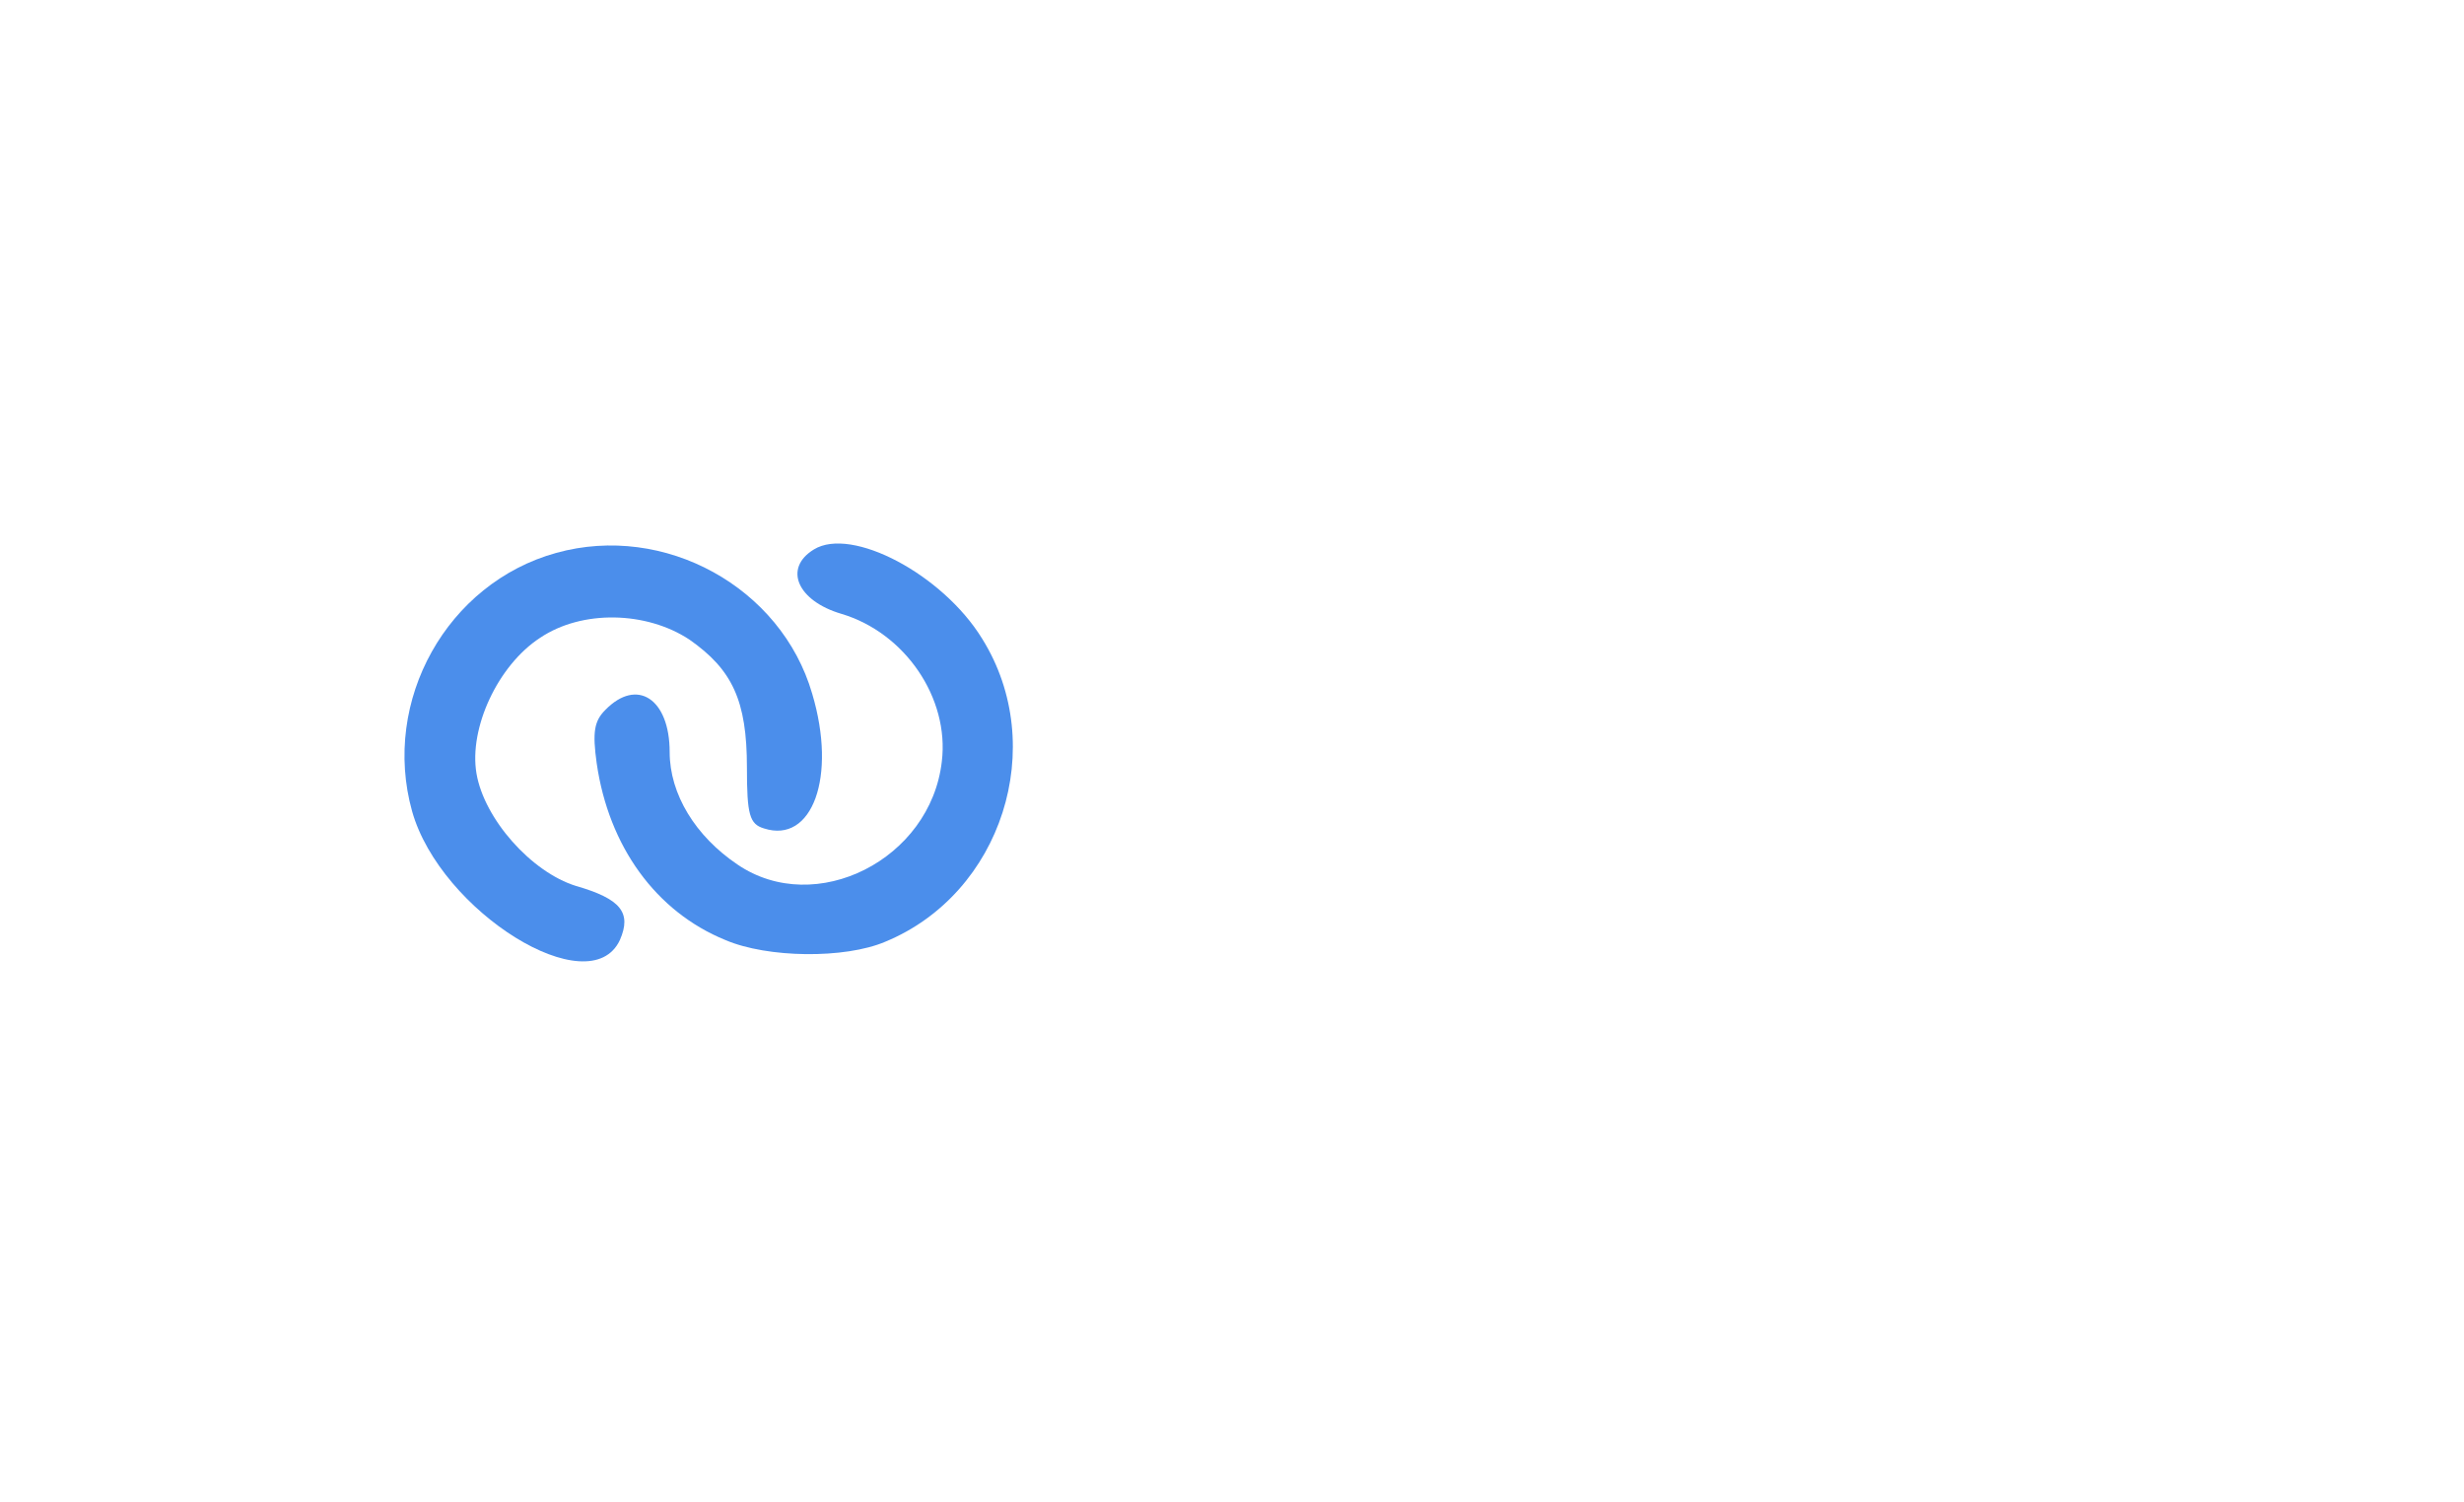 <?xml version="1.0" standalone="no"?>
<!DOCTYPE svg PUBLIC "-//W3C//DTD SVG 20010904//EN"
 "http://www.w3.org/TR/2001/REC-SVG-20010904/DTD/svg10.dtd">
<svg version="1.0" xmlns="http://www.w3.org/2000/svg"
 width="287pt" height="175pt" viewBox="0 0 287 175"
 preserveAspectRatio="xMidYMid meet">
<g transform="translate(0,175) scale(0.1,-0.1)"
fill="#4b8eeb" stroke="none">
<path d="M648 1106 c-127 -35 -204 -172 -168 -301 33 -117 207 -225 242 -150
14 32 1 48 -51 63 -52 16 -107 78 -116 131 -9 53 25 126 74 158 49 33 124 31
174 -2 50 -35 67 -71 67 -149 0 -55 3 -66 20 -71 56 -18 85 60 56 157 -36 124
-172 199 -298 164z"/>
<path d="M948 1110 c-36 -22 -19 -60 32 -75 74 -22 126 -98 117 -172 -13 -114
-147 -182 -238 -120 -49 33 -79 82 -79 131 0 62 -38 87 -75 49 -13 -13 -15
-26 -10 -62 14 -97 69 -173 150 -206 49 -21 139 -22 186 -2 136 56 191 228
113 353 -46 75 -152 131 -196 104z"/>
</g>
</svg>
